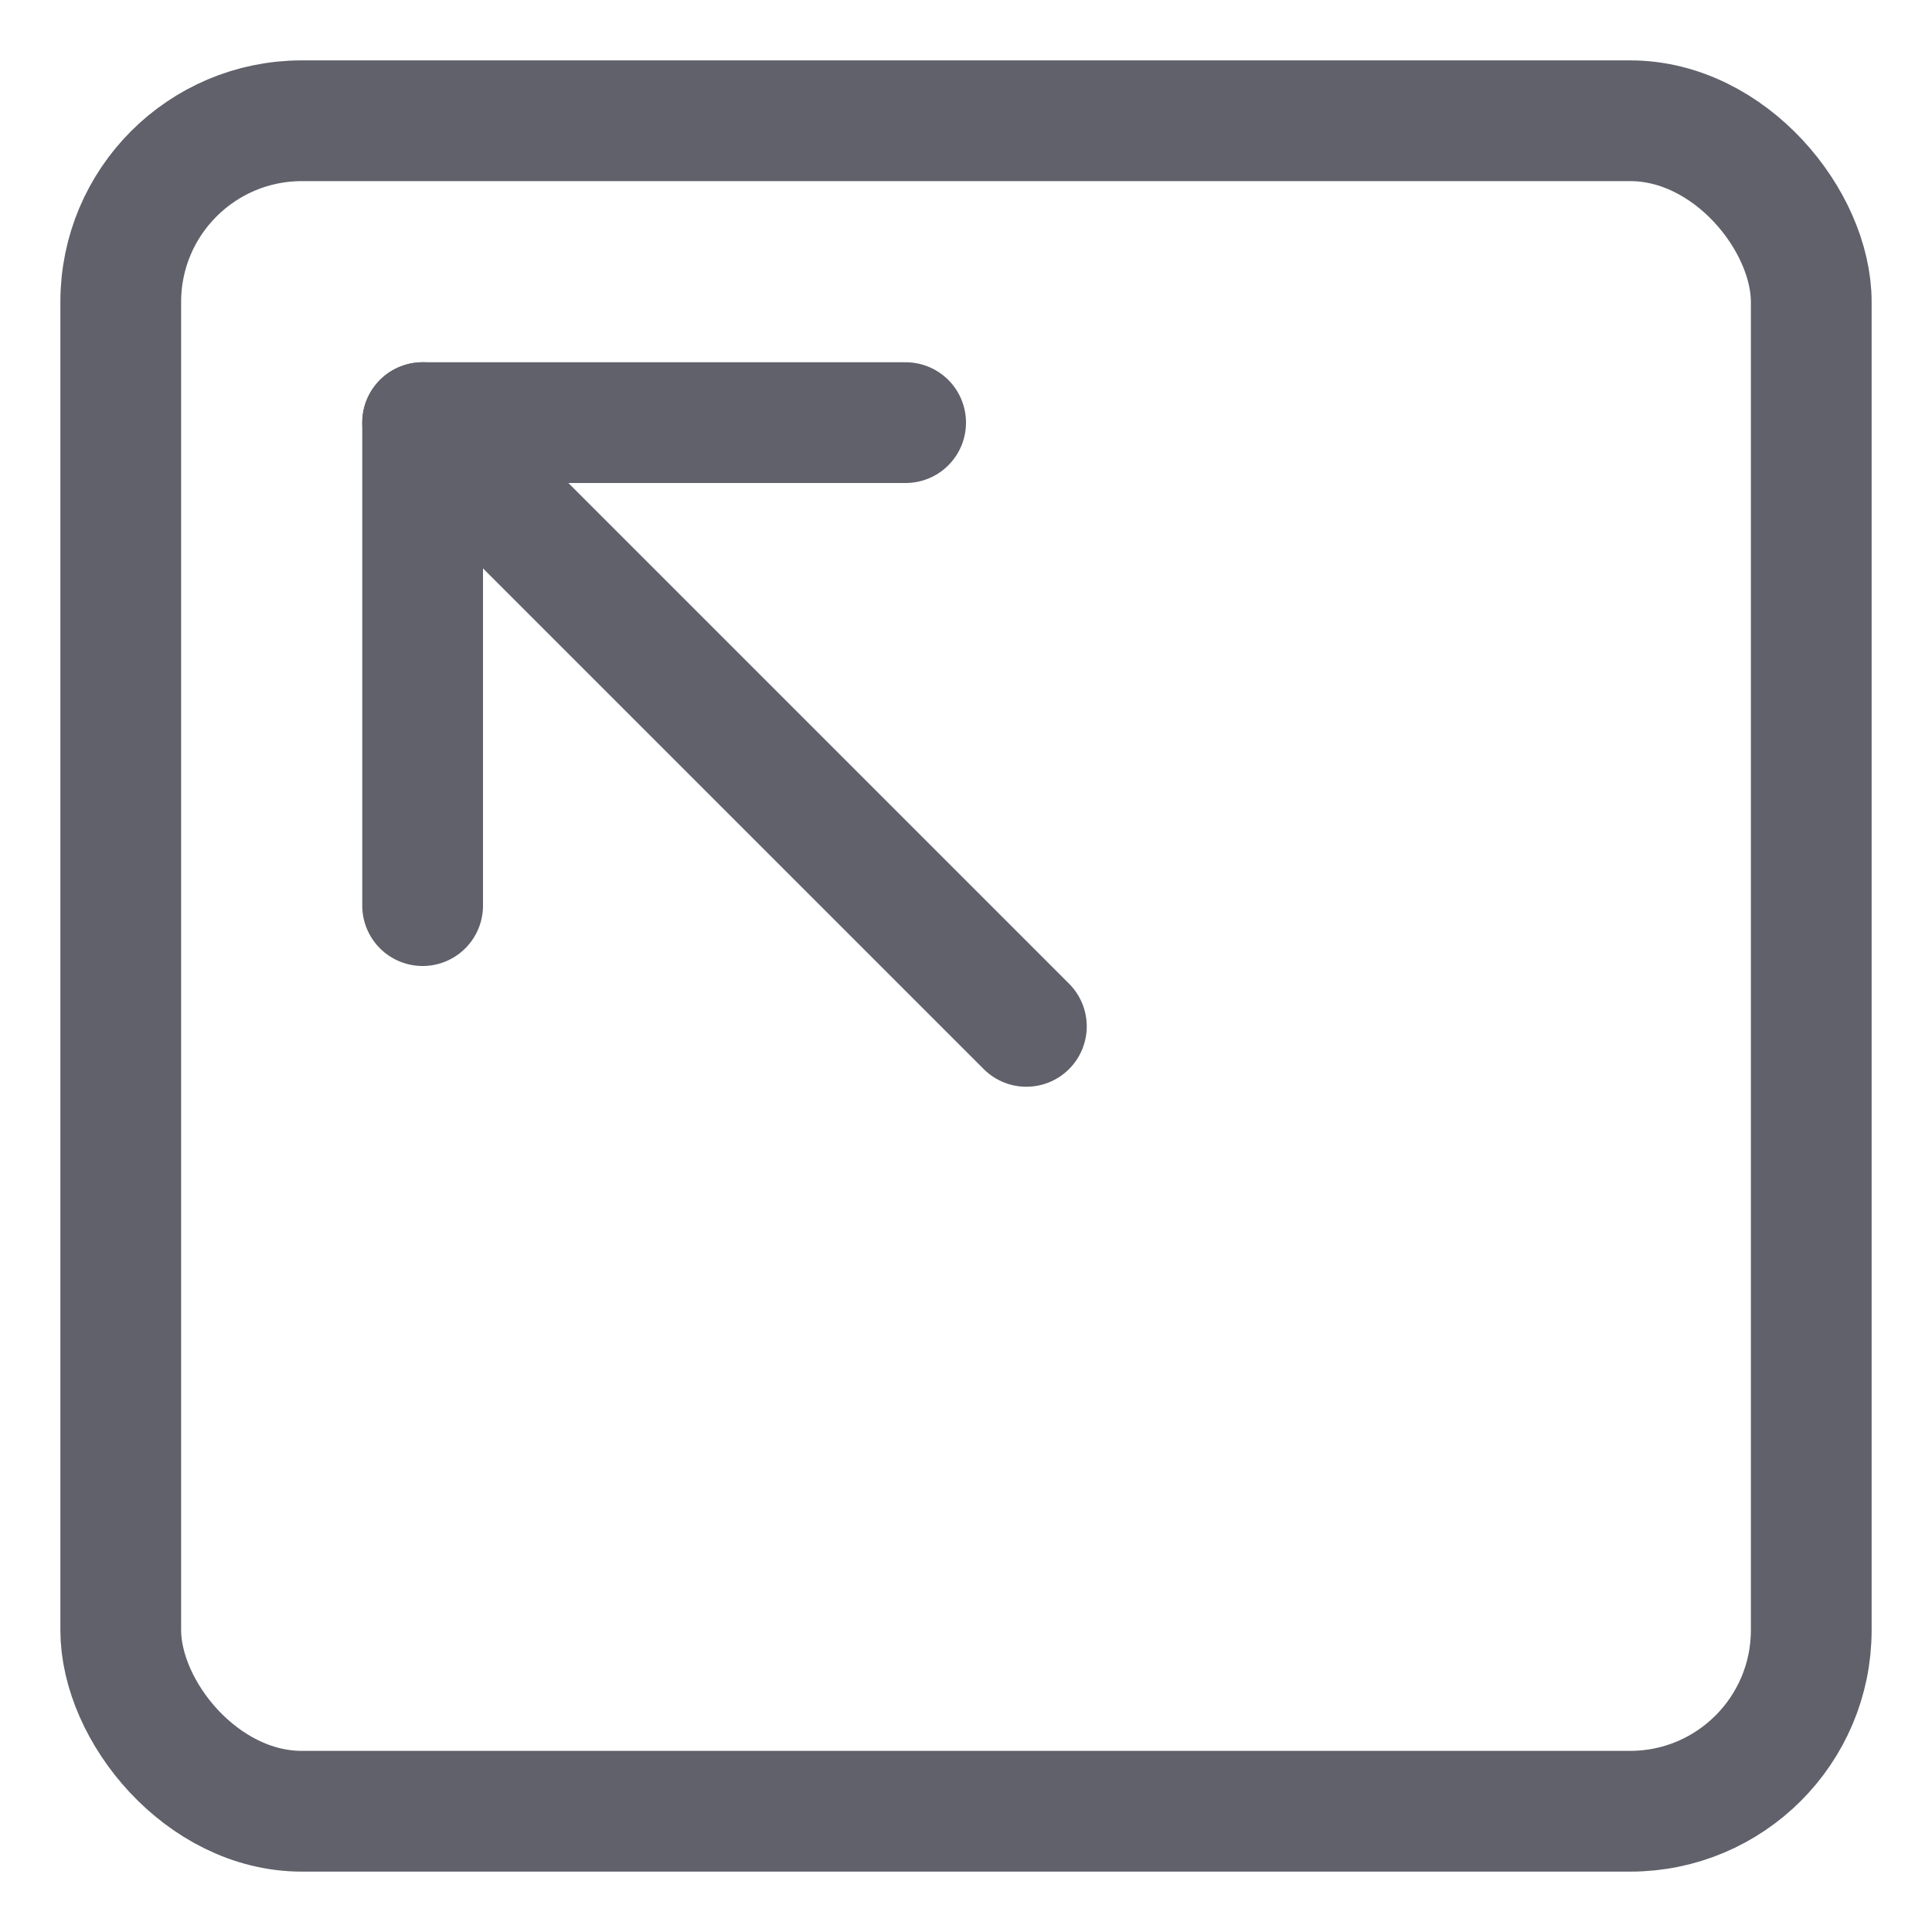 <svg xmlns="http://www.w3.org/2000/svg" height="24" width="24" viewBox="0 0 32 32"><g stroke-linecap="round" fill="#61616b" stroke-linejoin="round" class="nc-icon-wrapper"><rect x="2" y="2" width="28" height="28" rx="3" fill="none" stroke="#61616b" stroke-width="2"></rect><line data-cap="butt" data-color="color-2" x1="17" y1="17" x2="7" y2="7" fill="none" stroke="#61616b" stroke-width="2"></line><polyline data-color="color-2" points="7 15 7 7 15 7" fill="none" stroke="#61616b" stroke-width="2"></polyline></g></svg>